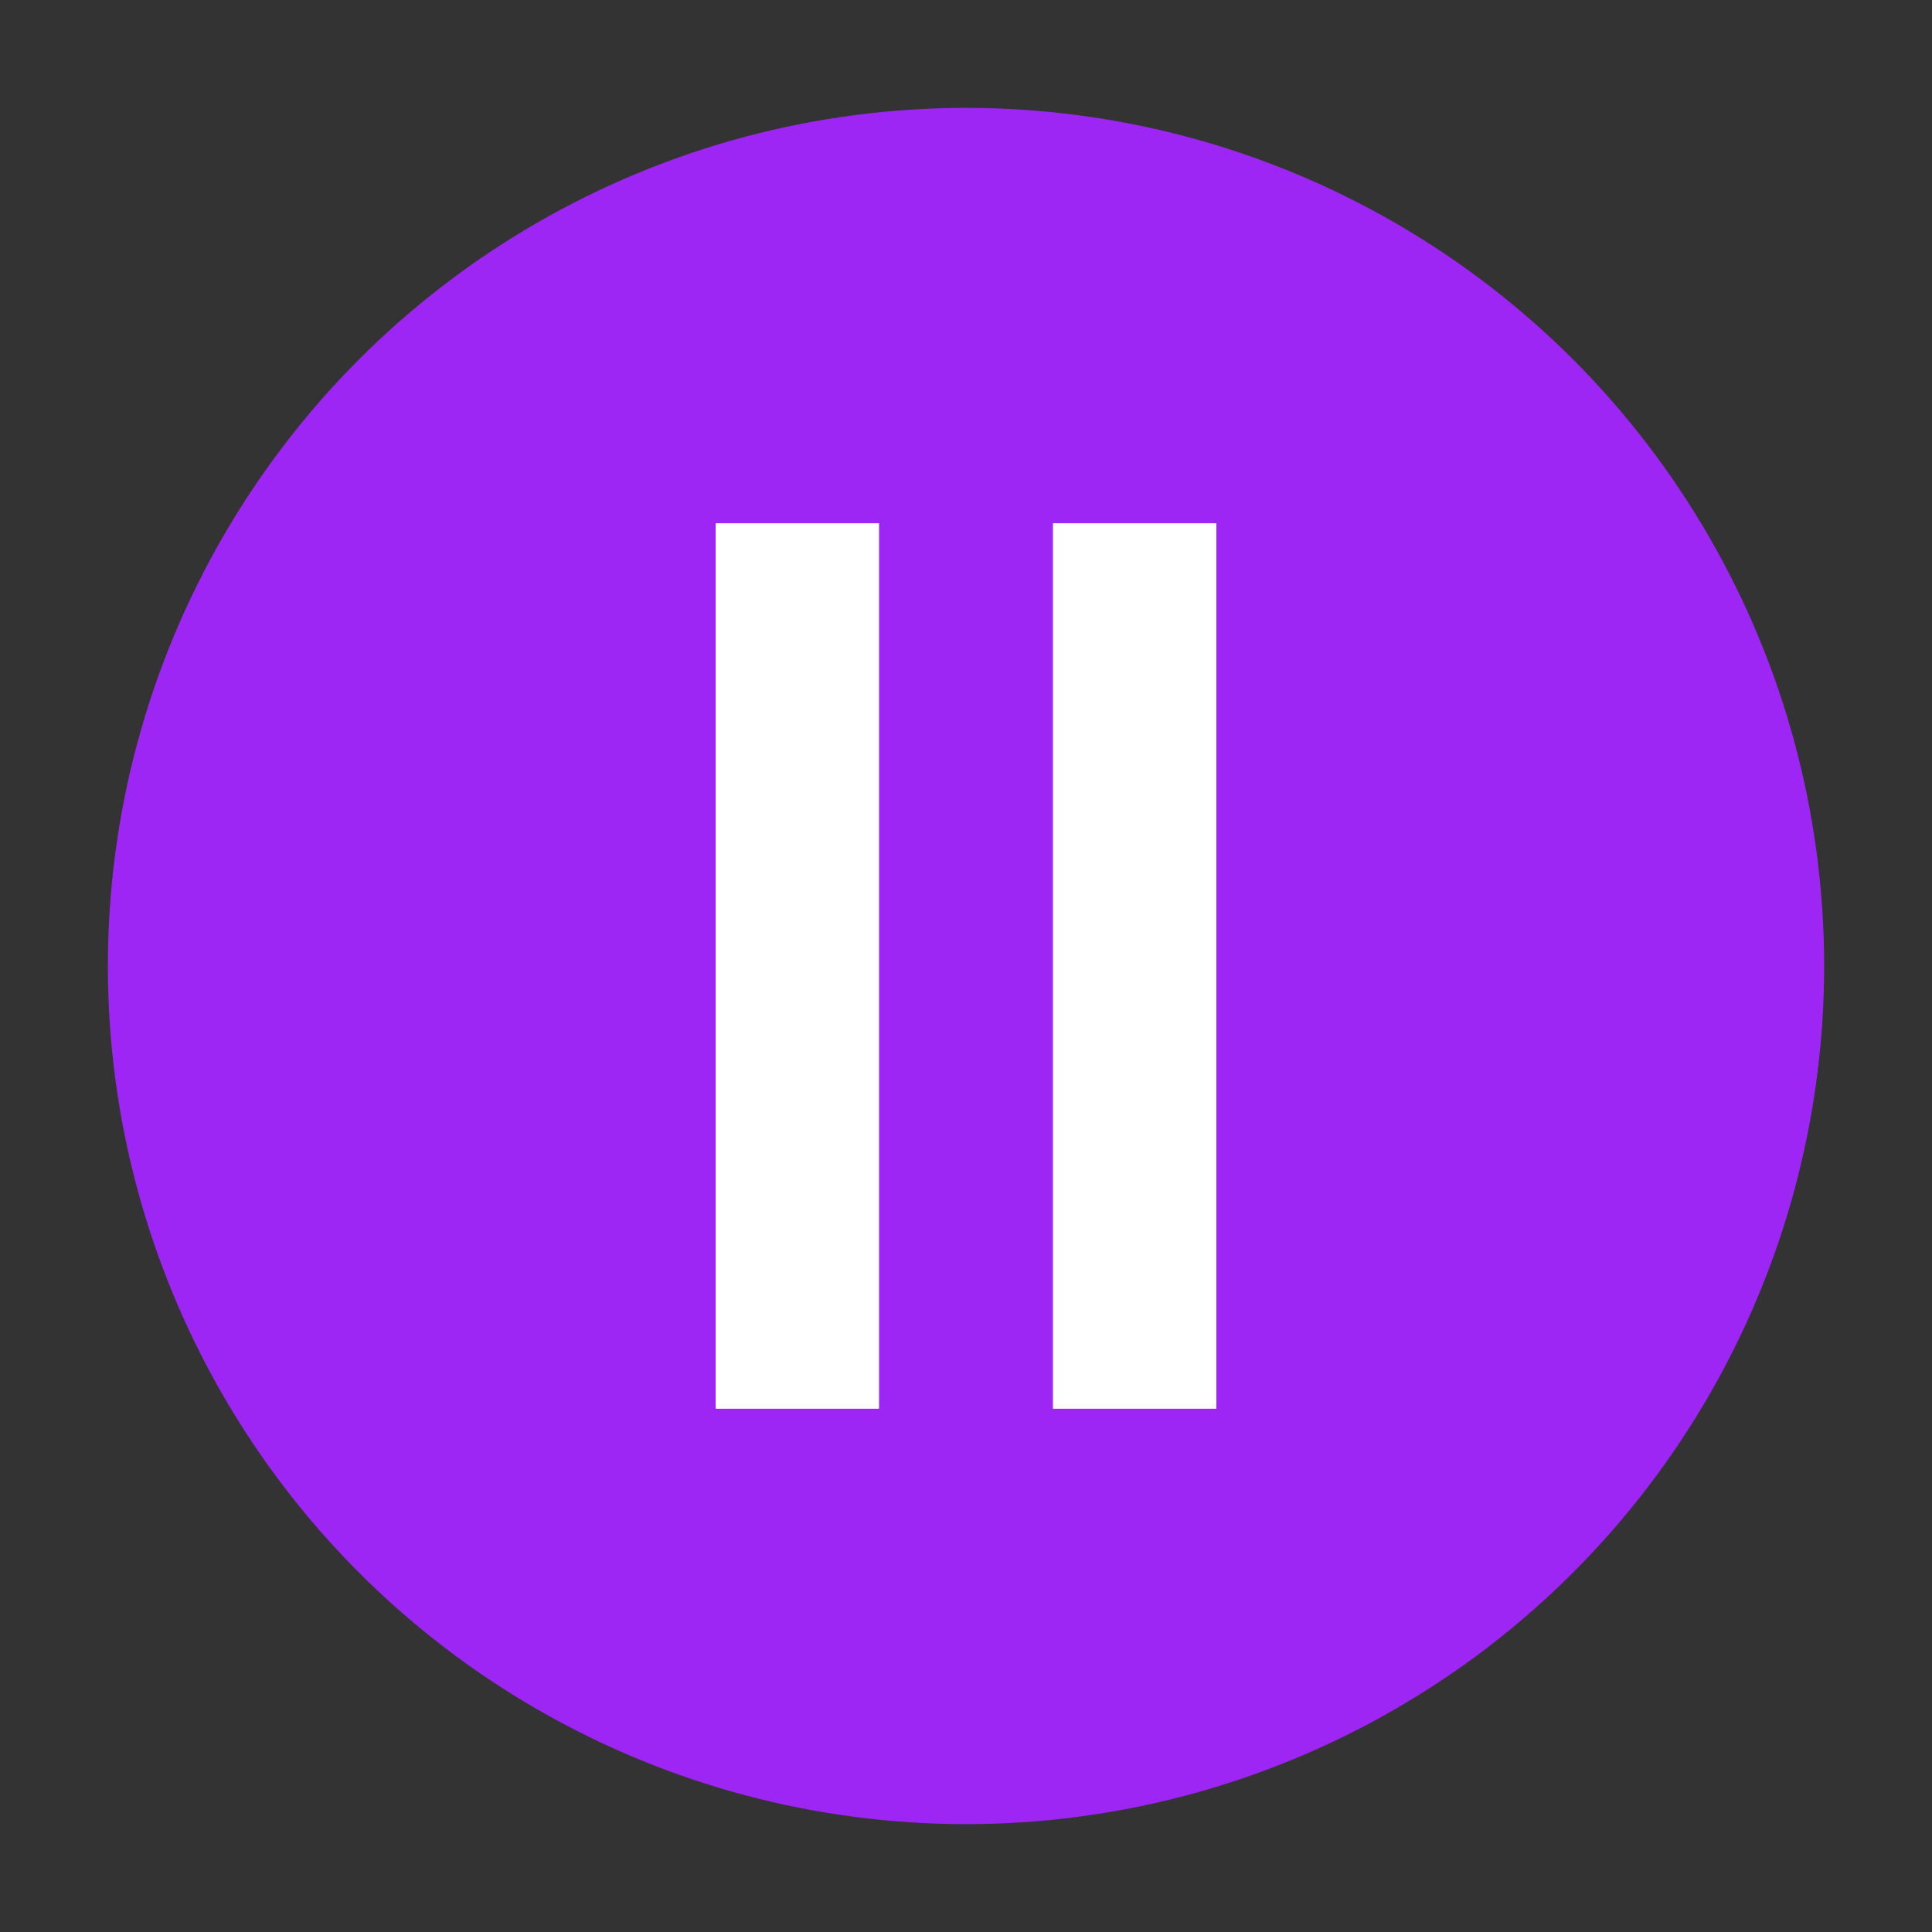 <svg id="Layer_1" data-name="Layer 1" xmlns="http://www.w3.org/2000/svg" viewBox="0 0 24 24"><rect x="0" y="0" width="24" height="24" fill="#333333" stroke="none"/><defs><style>.cls-1{fill:#9d26f4;}.cls-2{fill:#fff;}</style></defs><title>radio</title><circle class="cls-1" cx="12" cy="12" r="10.66"/><rect class="cls-2" x="8.89" y="6.5" width="2.03" height="11"/><rect class="cls-2" x="13.08" y="6.5" width="2.03" height="11"/></svg>